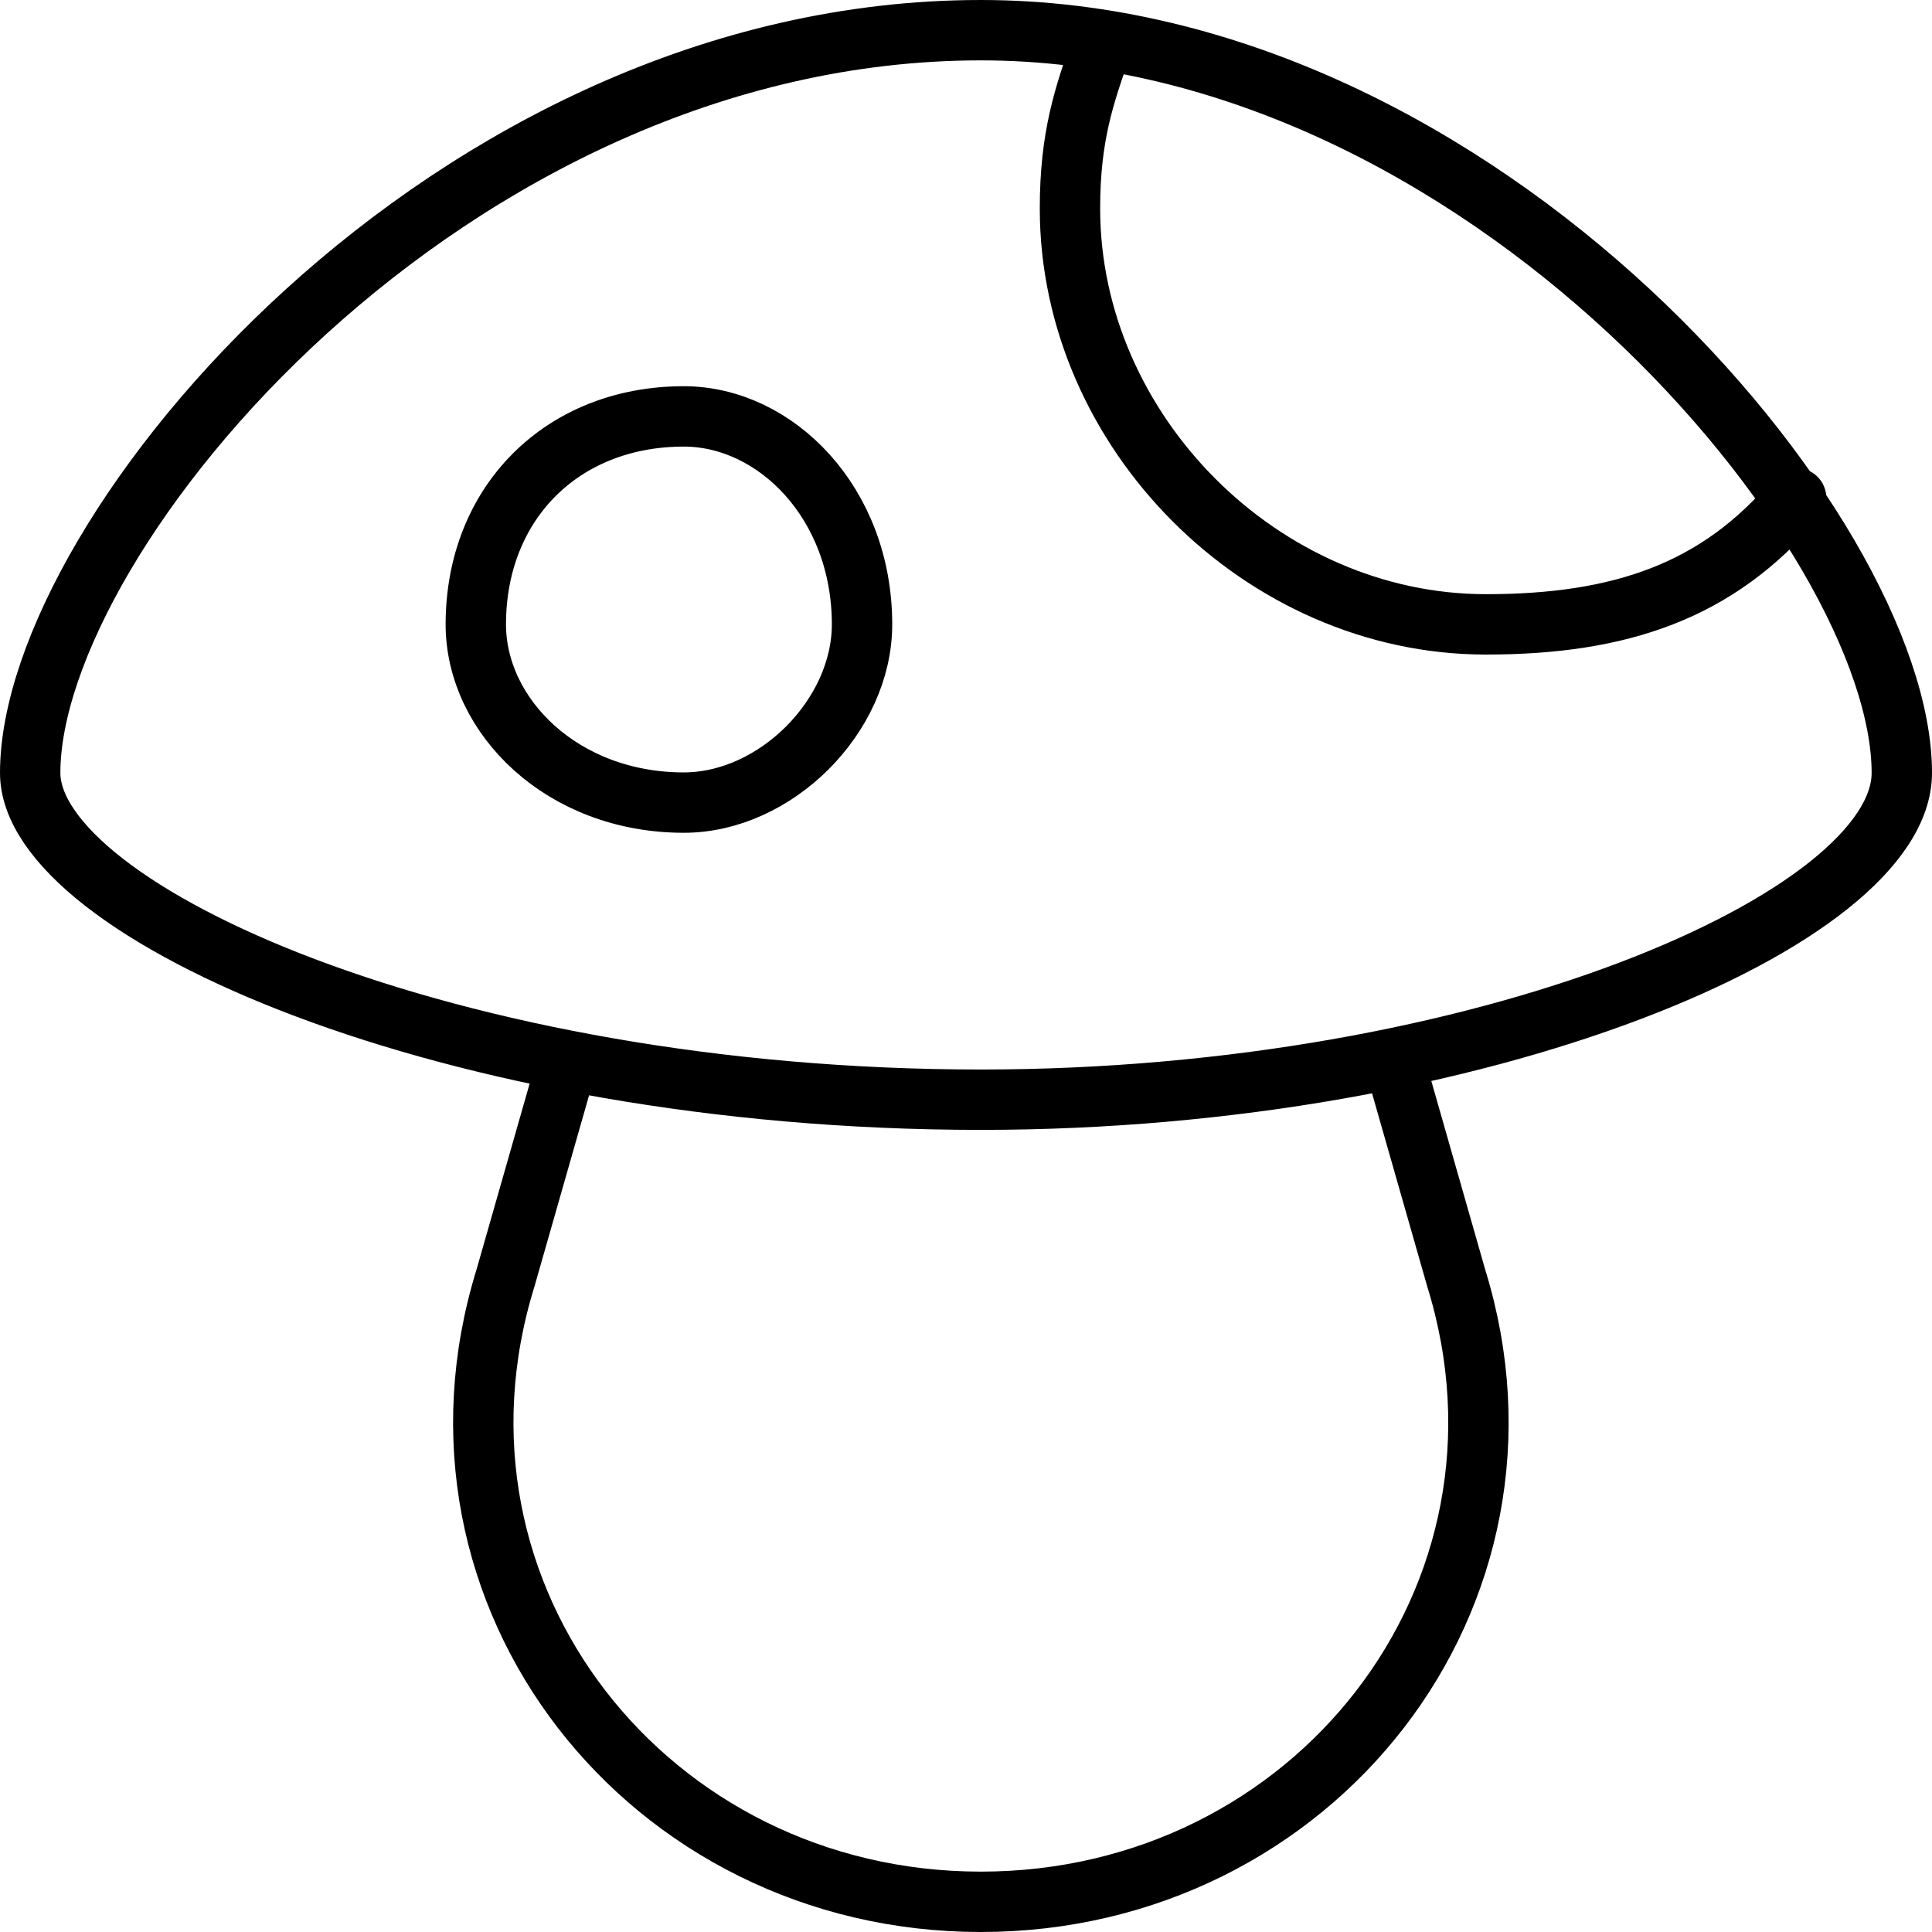 <svg xmlns="http://www.w3.org/2000/svg" width="64" height="64" viewBox="0 0 64 64">
  <path fill="none" stroke="#000" stroke-linecap="round" stroke-width="2" d="M18.714,35.444 L16.746,42.333 C13.481,52.879 21.485,63 32.492,63 C43.5,63 51.504,52.878 48.238,42.333 L46.27,35.444 M36.5,1.5 C35.913,3.162 35.444,4.514 35.444,6.905 C35.444,14.297 41.811,20.683 49.222,20.683 C53.661,20.683 56.917,19.592 59.5,16.5 M22.651,26.587 C25.692,26.587 28.556,23.723 28.556,20.683 C28.556,16.658 25.692,13.794 22.651,13.794 C18.626,13.794 15.762,16.658 15.762,20.683 C15.762,23.723 18.626,26.587 22.651,26.587 Z M1,25.603 C1,17.66 14.879,1 32.492,1 C49.121,1 63,17.66 63,25.603 C63,30.437 49.121,36.429 32.492,36.429 C14.879,36.429 1,30.176 1,25.603 Z"/>
</svg>
